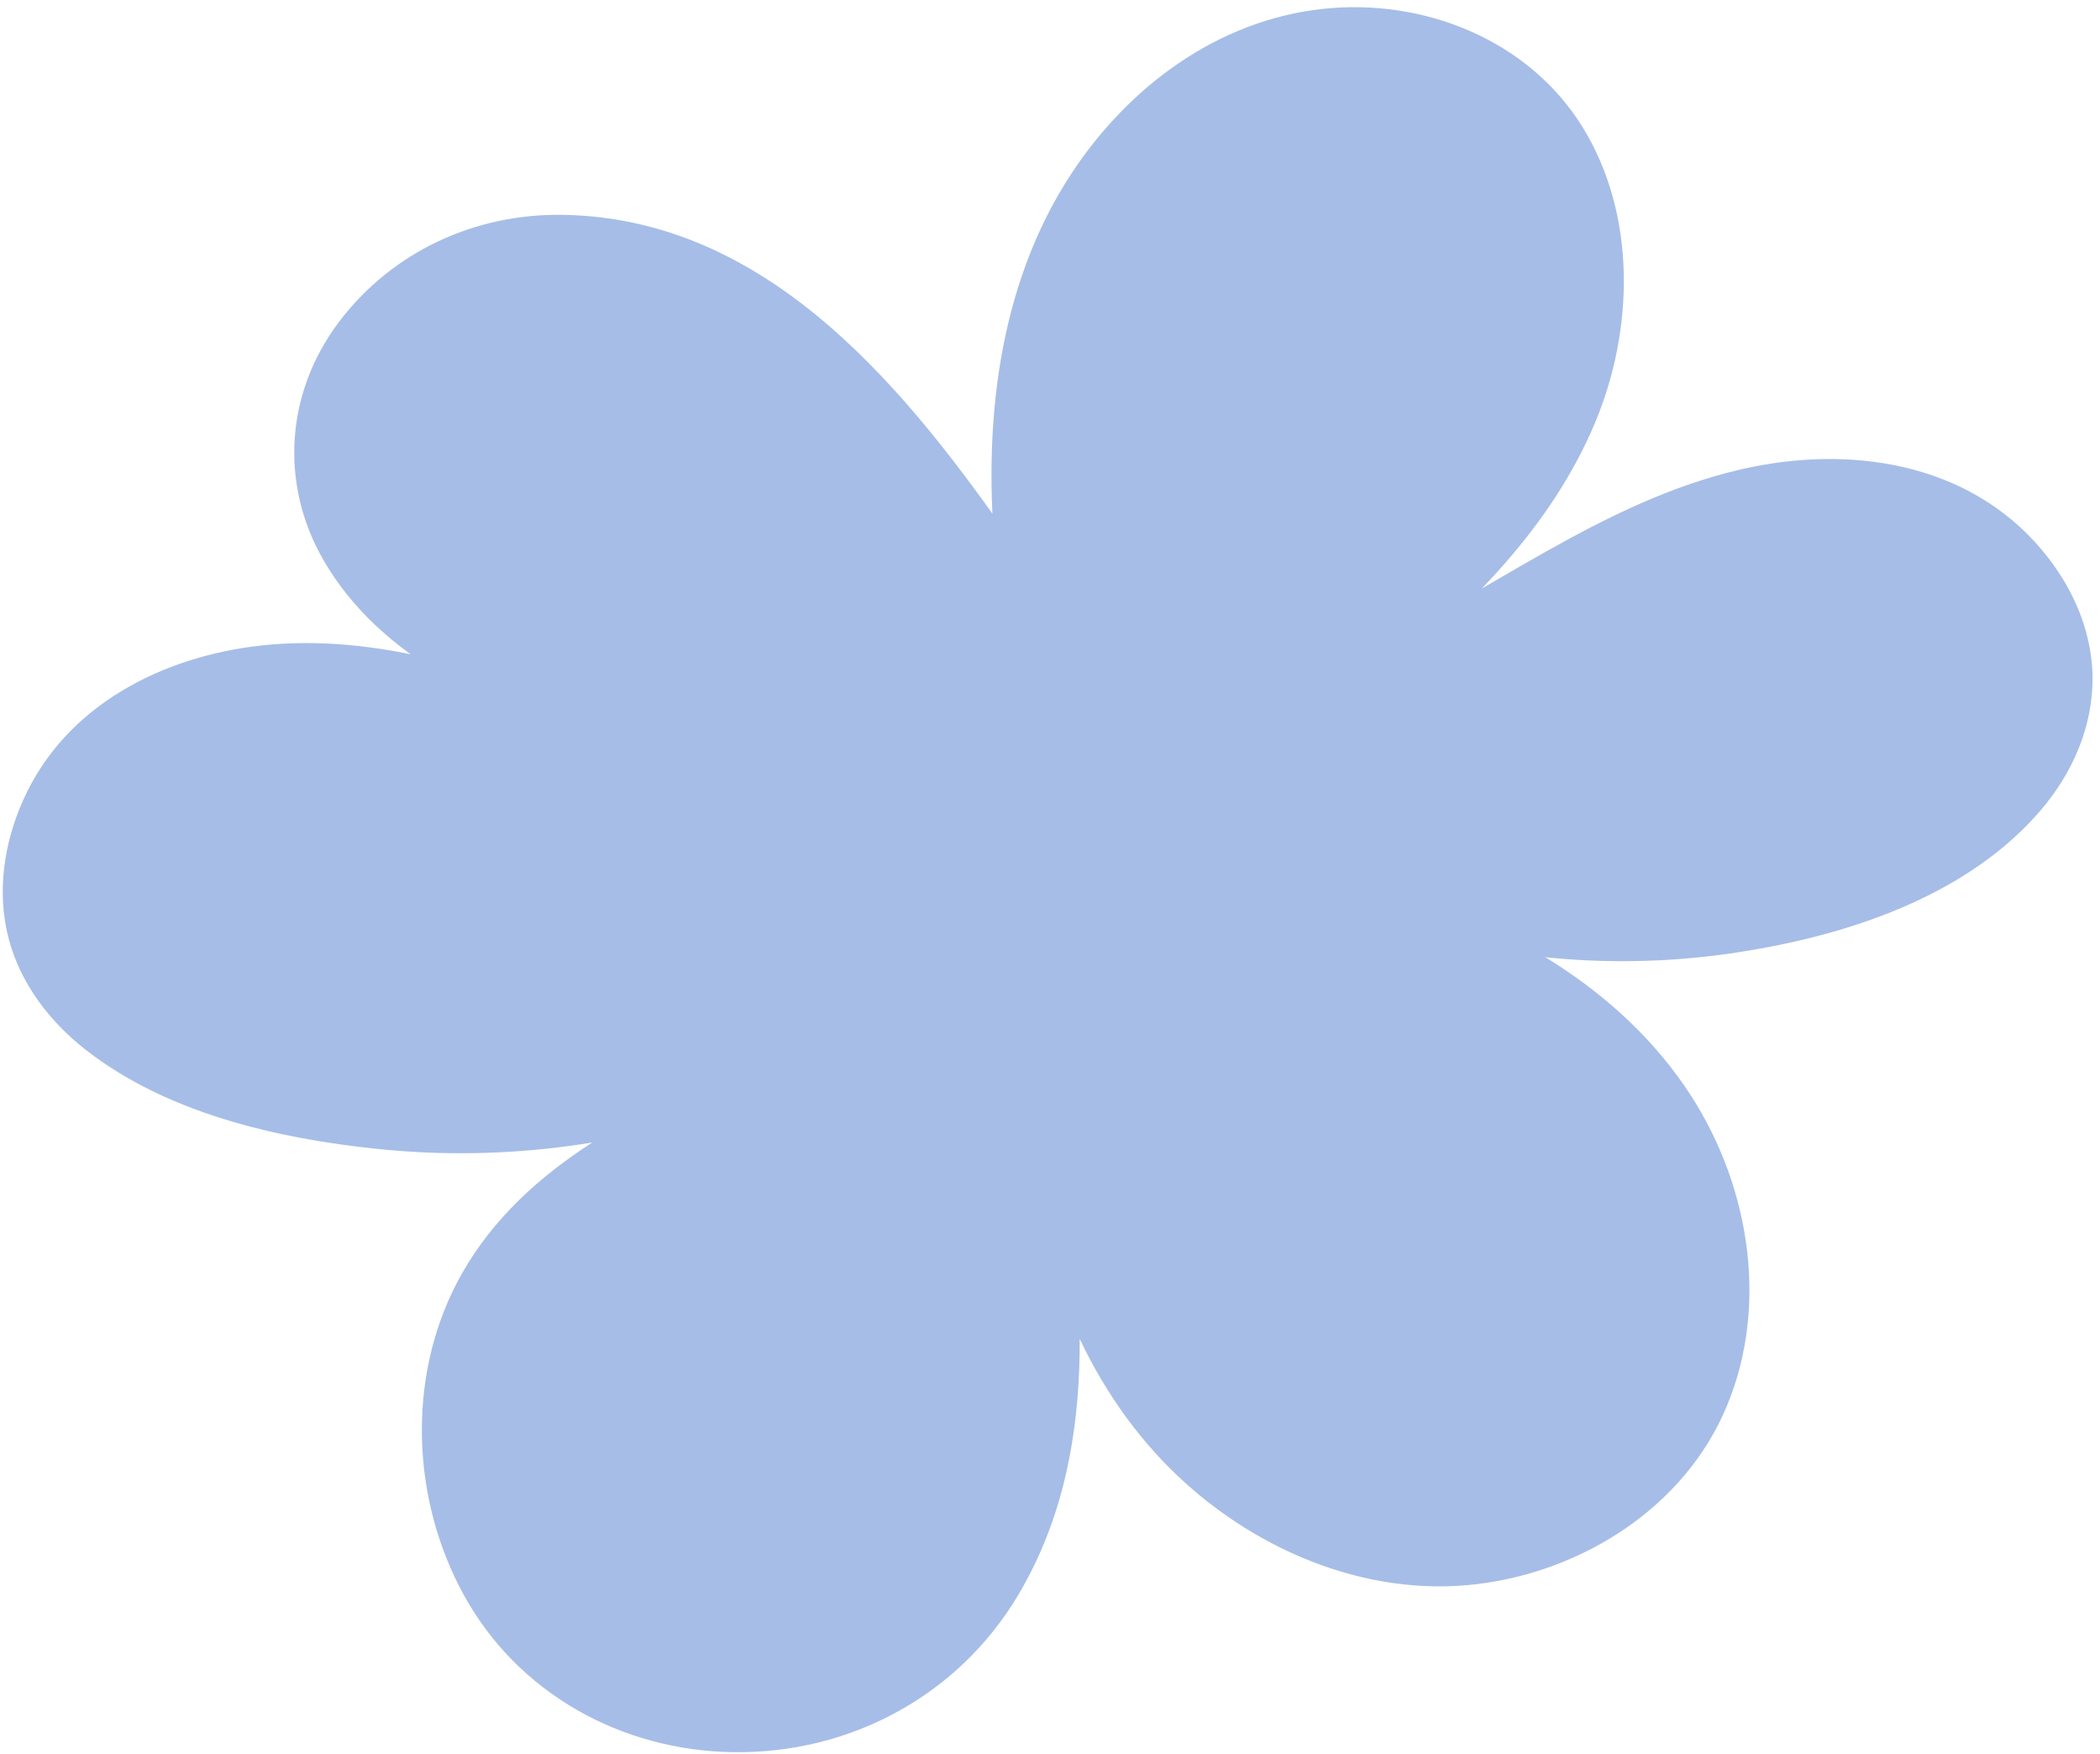 <svg width="279" height="233" viewBox="0 0 279 233" fill="none" xmlns="http://www.w3.org/2000/svg">
<path d="M133.341 74.192C125.24 62.449 116.722 50.672 105.329 42.08C93.935 33.488 79.074 28.416 65.194 31.79C51.314 35.164 39.642 48.632 41.299 62.805C42.336 71.639 48.122 79.357 55.227 84.705C62.333 90.052 70.716 93.382 78.988 96.645C68.304 92.81 57.479 88.941 46.178 87.889C34.877 86.838 22.852 88.904 13.915 95.901C4.977 102.899 -0.017 115.501 3.926 126.132C7.816 136.646 18.827 142.714 29.511 146.114C52.538 153.359 77.351 152.504 99.825 143.691C86.109 149.266 72.084 156.393 64.15 168.887C53.54 185.573 57.658 209.992 73.154 222.277C88.65 234.563 113.363 233.006 127.191 218.869C135.567 210.322 139.766 198.33 140.941 186.405C142.115 174.48 140.472 162.473 138.588 150.644C139.733 164.918 144.631 179.11 153.854 190.062C163.078 201.013 176.82 208.427 191.146 208.527C205.472 208.628 219.939 200.805 226.42 188.036C233.425 174.246 230.292 156.735 221.106 144.29C211.919 131.844 197.568 124.007 182.677 119.822C204.034 127.436 227.375 127.385 248.698 119.677C261.545 114.984 274.682 105.511 275.748 91.873C276.752 79.004 265.748 67.421 253.228 64.269C240.709 61.118 227.405 64.73 215.762 70.316C204.119 75.901 193.491 83.434 181.77 88.852C193.327 79.561 204.338 68.785 210.013 55.083C215.688 41.382 214.881 24.157 204.77 13.306C195.435 3.272 179.648 0.73 166.813 5.502C153.977 10.274 144.163 21.482 139.049 34.168C133.936 46.855 133.137 60.977 134.553 74.6" fill="#A6BDE7"/>
<path d="M135.244 73.077C120.903 52.326 102.497 28.999 74.808 28.542C63.139 28.345 52.102 33.414 45.034 42.771C37.966 52.129 37.092 64.273 43.012 74.474C50.593 87.544 65.008 93.504 78.405 98.793L79.579 94.526C65.276 89.391 50.222 84.069 34.777 85.749C21.603 87.18 8.701 93.705 3.082 106.284C0.51 112.033 -0.456 118.522 1.146 124.683C2.692 130.61 6.538 135.657 11.302 139.399C22.079 147.865 36.728 151.231 50.092 152.632C67.168 154.407 84.421 152.073 100.412 145.824L99.238 141.558C84.418 147.601 68.464 155.568 60.716 170.396C54.027 183.228 54.7 199.285 61.615 211.887C68.814 224.997 82.619 232.586 97.447 232.779C112.924 232.98 127.273 225.298 135.233 211.968C146.426 193.228 143.966 170.622 140.699 150.057C140.328 147.616 136.147 148.162 136.355 150.648C137.685 166.523 143.312 182.351 154.43 194.045C164.724 204.874 179.871 211.954 195 210.582C209.002 209.308 222.797 201.132 228.839 188.118C235.179 174.454 232.689 158.017 224.666 145.568C215.338 131.116 199.459 122.297 183.264 117.697C180.492 116.909 179.436 121.019 182.086 121.963C197.84 127.524 214.731 129.071 231.232 126.463C245.179 124.285 260.445 119.332 270.252 108.626C274.712 103.795 277.725 97.722 277.993 91.078C278.261 84.433 275.503 78.071 271.282 73.062C261.43 61.33 245.581 59.063 231.31 62.355C212.73 66.644 197.653 79.011 180.641 86.938L183.324 90.413C194.933 81.052 206.011 70.2 211.886 56.224C217.089 43.879 217.46 28.598 210.281 16.929C203.101 5.26 189.099 -0.266 175.75 1.18C161.777 2.692 149.945 11.504 142.353 23.046C132.42 38.16 130.55 56.982 132.319 74.593C132.605 77.399 137.031 77.428 136.745 74.593C135.259 59.799 136.173 44.12 143.063 30.66C148.782 19.452 158.57 9.694 171.016 6.505C182.755 3.491 196.367 6.55 204.29 16.104C212.313 25.766 212.837 39.888 209.017 51.408C204.09 66.291 192.094 77.715 180.206 87.299C178.117 88.982 180.778 91.758 182.885 90.773C197.007 84.195 209.582 74.481 224.261 69.108C237.201 64.37 252.905 62.894 264.195 72.267C268.803 76.094 272.4 81.282 273.378 87.276C274.325 93.085 272.318 98.952 268.795 103.553C260.754 114.062 246.803 118.916 234.321 121.435C217.278 124.836 199.631 123.545 183.264 117.7L182.086 121.967C195.423 125.757 208.285 132.398 217.36 143.112C226.019 153.335 230.393 167.895 226.769 181.016C223.194 193.982 211.682 202.983 198.779 205.592C185.26 208.323 171.101 203.146 160.956 194.183C148.525 183.202 142.145 166.91 140.781 150.641L136.433 151.228C139.164 168.419 141.375 186.725 134.623 203.306C131.84 210.144 127.429 216.599 121.405 220.969C116.001 224.845 109.7 227.285 103.095 228.059C89.906 229.635 76.079 224.841 68.122 213.893C60.445 203.328 58.304 188.995 62.741 176.698C68.583 160.492 85.469 151.915 100.412 145.821C103.013 144.765 101.899 140.507 99.238 141.555C86.106 146.709 72.066 149.147 57.966 148.723C45.142 148.333 31.355 145.899 19.95 139.756C14.937 137.058 10.262 133.438 7.415 128.403C4.568 123.368 4.137 117.541 5.661 112.033C9.032 99.822 20.154 92.631 32.098 90.539C47.955 87.763 63.704 93.512 78.405 98.774C81.114 99.748 82.181 95.534 79.579 94.508C68.628 90.186 57.007 85.552 49.449 76.072C46.104 71.865 43.644 66.663 43.388 61.23C43.153 56.398 44.566 51.694 47.078 47.584C52.526 38.665 62.344 33.351 72.697 32.972C84.321 32.548 95.7 37.383 104.764 44.421C115.596 52.831 123.698 64.117 131.42 75.306C133.029 77.633 136.864 75.422 135.244 73.077Z" fill="#A6BDE7"/>
</svg>

